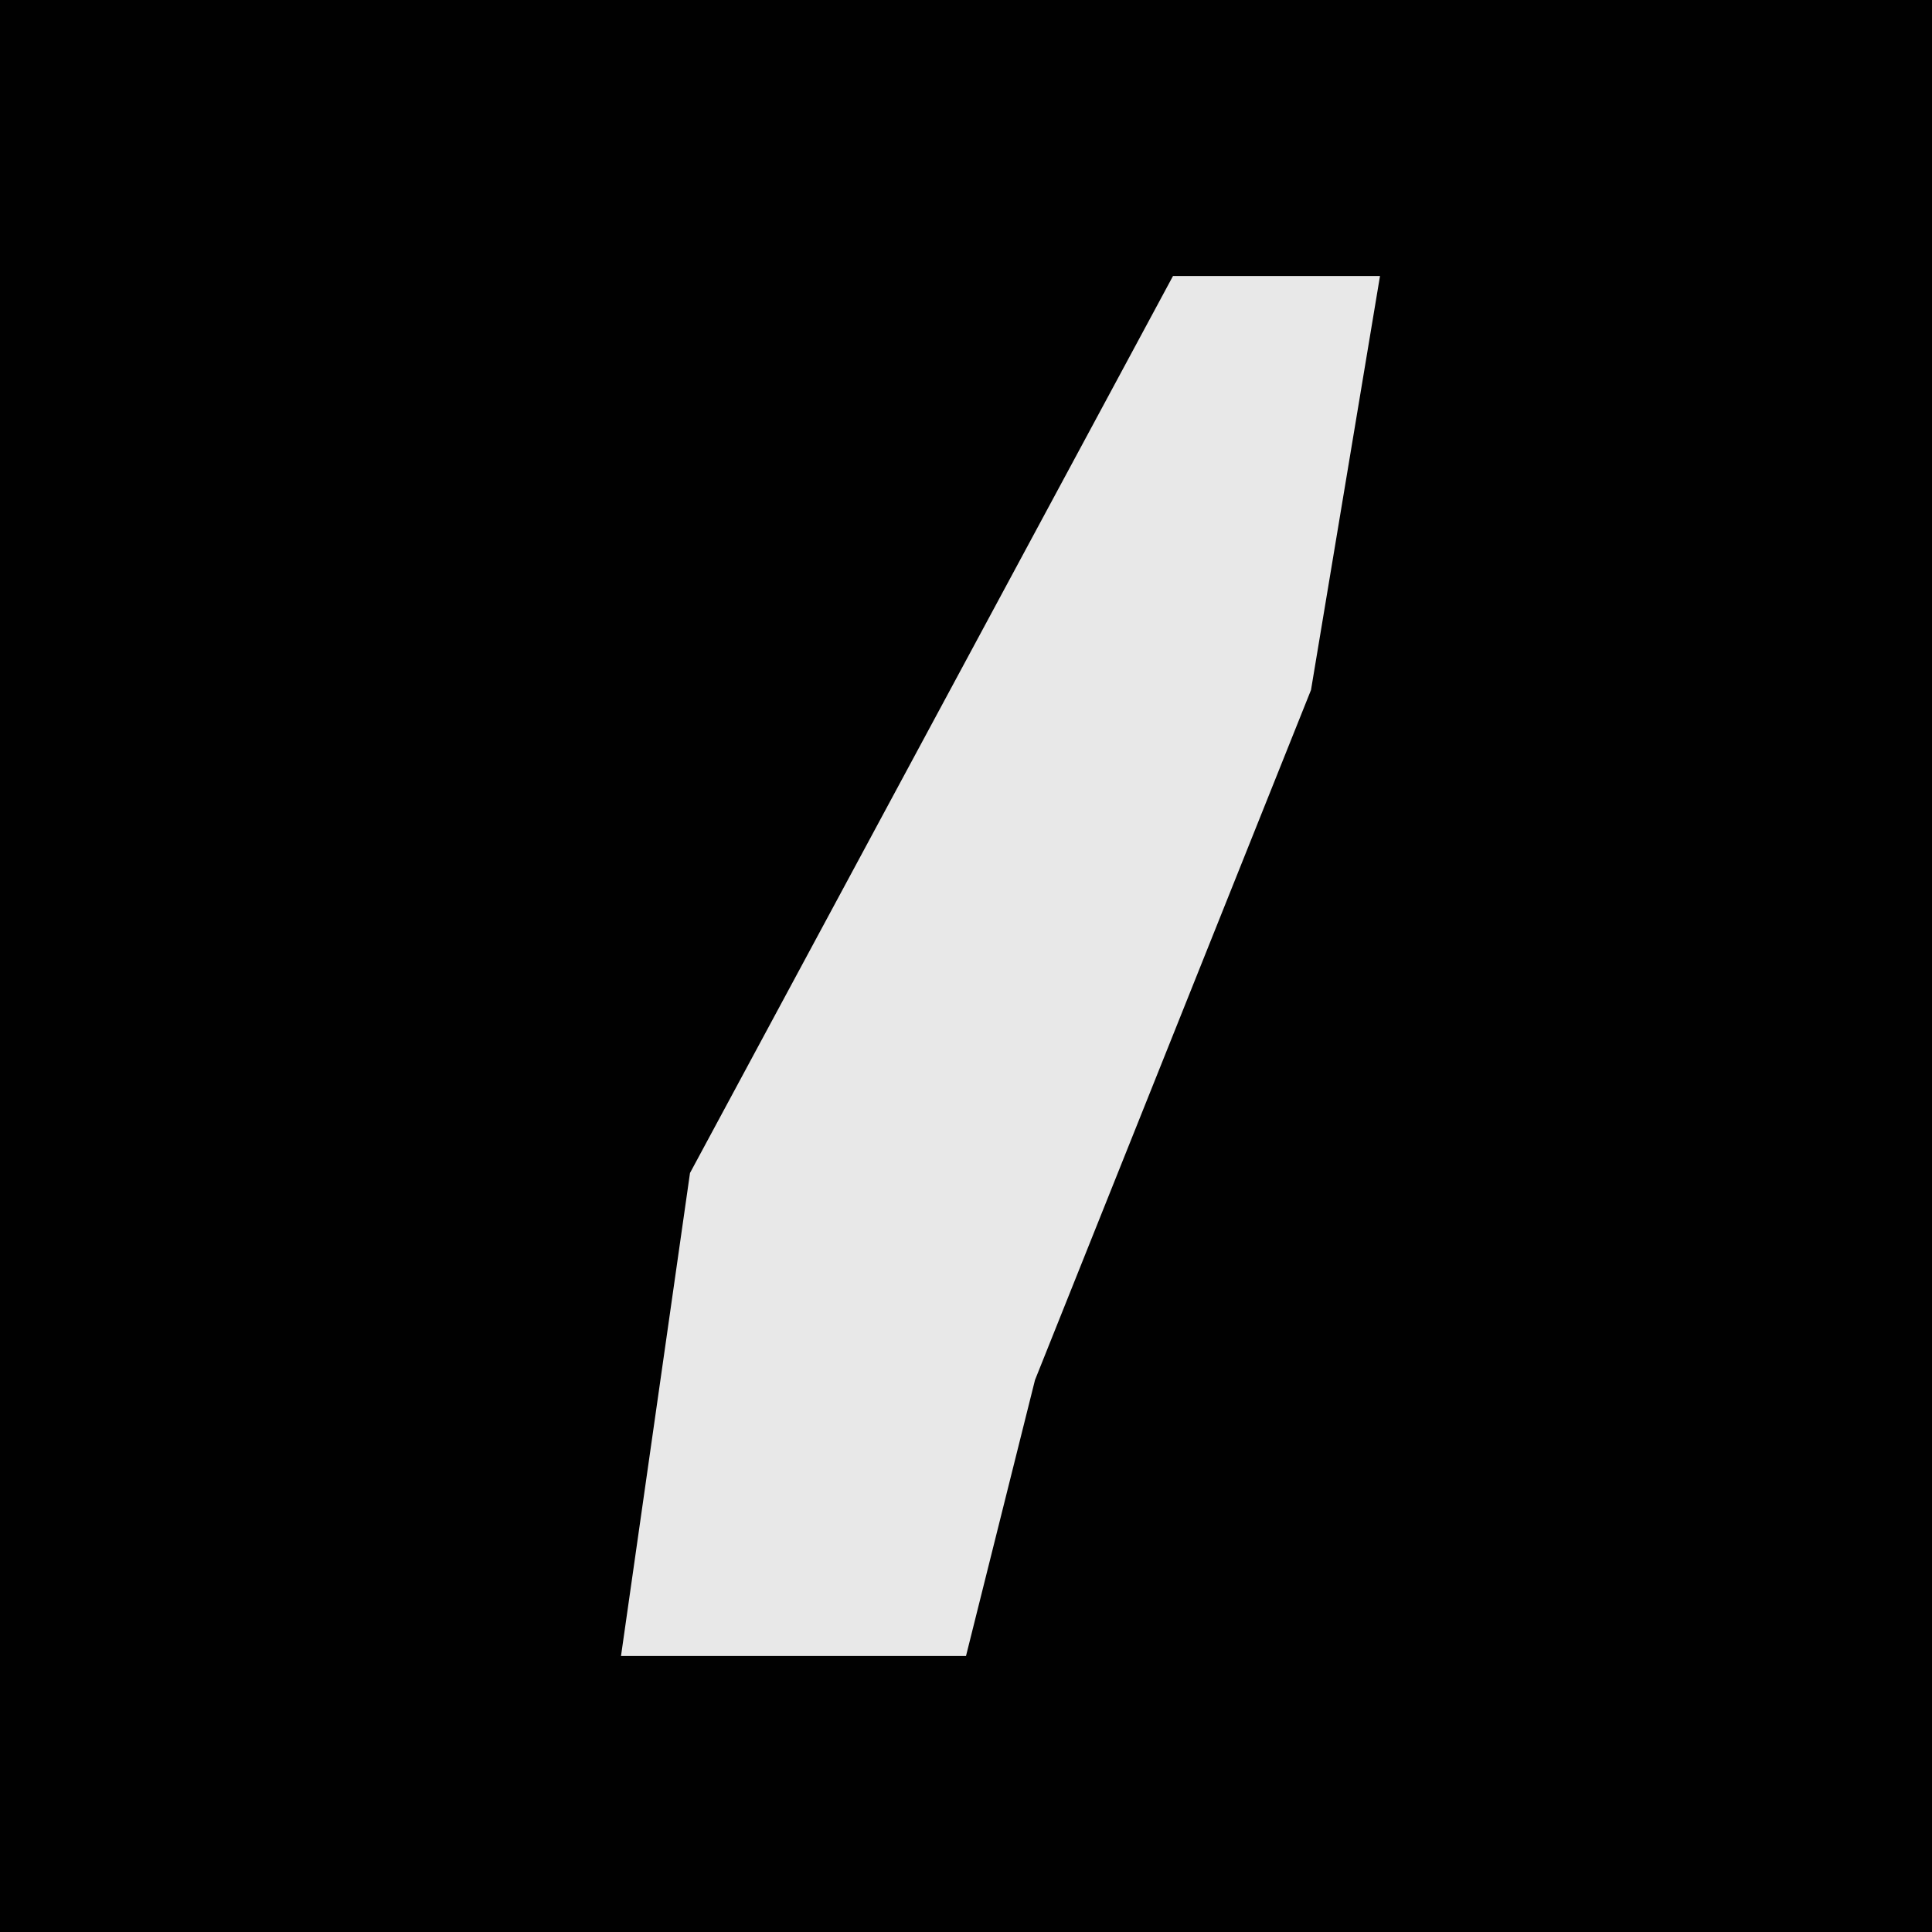 <?xml version="1.0" encoding="UTF-8"?>
<svg version="1.1" xmlns="http://www.w3.org/2000/svg" width="28" height="28">
<path d="M0,0 L28,0 L28,28 L0,28 Z " fill="#010101" transform="translate(0,0)"/>
<path d="M0,0 L3,0 L2,6 L-2,16 L-3,20 L-8,20 L-7,13 Z " fill="#E8E8E8" transform="translate(17,4)"/>
</svg>
